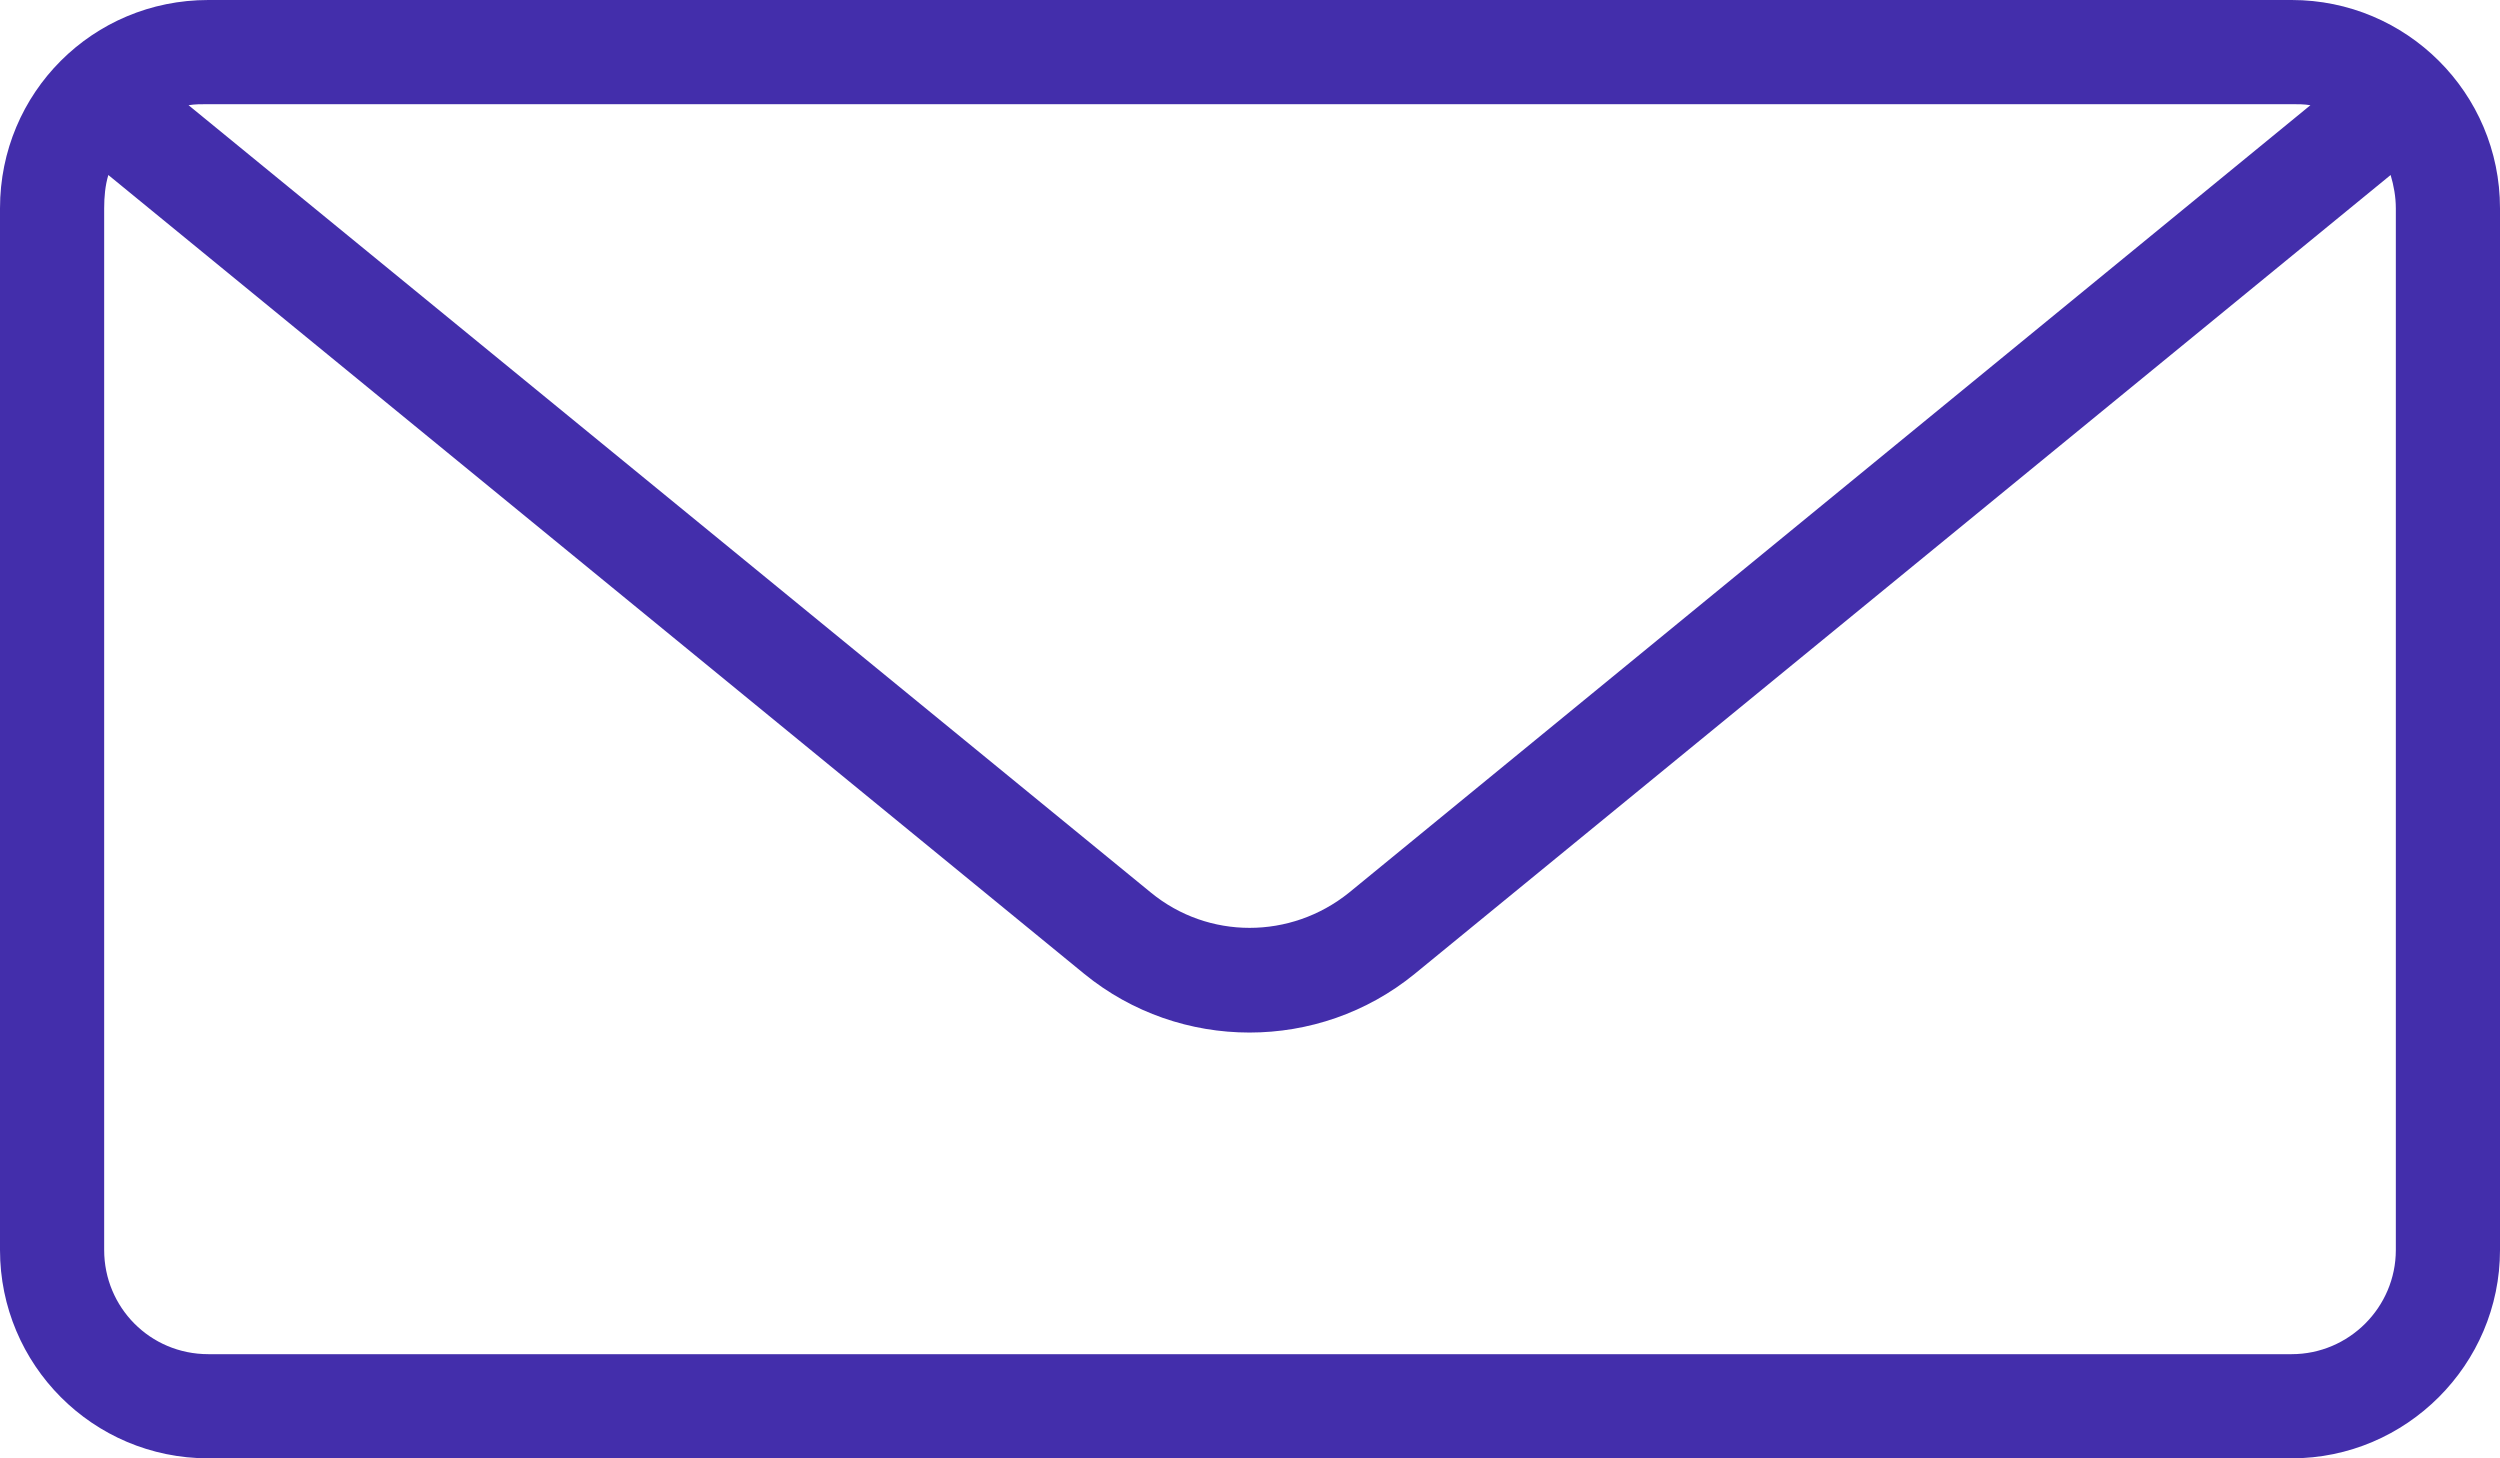 <svg width="24" height="14" viewBox="0 0 24 14" fill="none" xmlns="http://www.w3.org/2000/svg" xmlns:xlink="http://www.w3.org/1999/xlink">
	<desc>
			Created with Pixso.
	</desc>
	<defs/>
	<path id="Union" d="M23 2L23 12C23 12.55 22.55 13 22 13L2 13C1.44 13 1 12.55 1 12L1 2C1 1.89 1.01 1.78 1.04 1.68L10.41 9.35C11.33 10.1 12.66 10.1 13.58 9.35L22.95 1.68C22.98 1.78 23 1.89 23 2ZM22.18 1.01L12.95 8.57C12.39 9.02 11.6 9.02 11.05 8.57L1.81 1.01C1.87 1 1.93 1 2 1L22 1C22.06 1 22.12 1 22.18 1.01ZM22 0C23.1 0 24 0.89 24 2L24 12C24 13.1 23.1 14 22 14L2 14C0.89 14 0 13.1 0 12L0 2C0 0.89 0.89 0 2 0L22 0Z" fill="#432EAB" fill-opacity="1" fill-rule="evenodd"/>
</svg>

